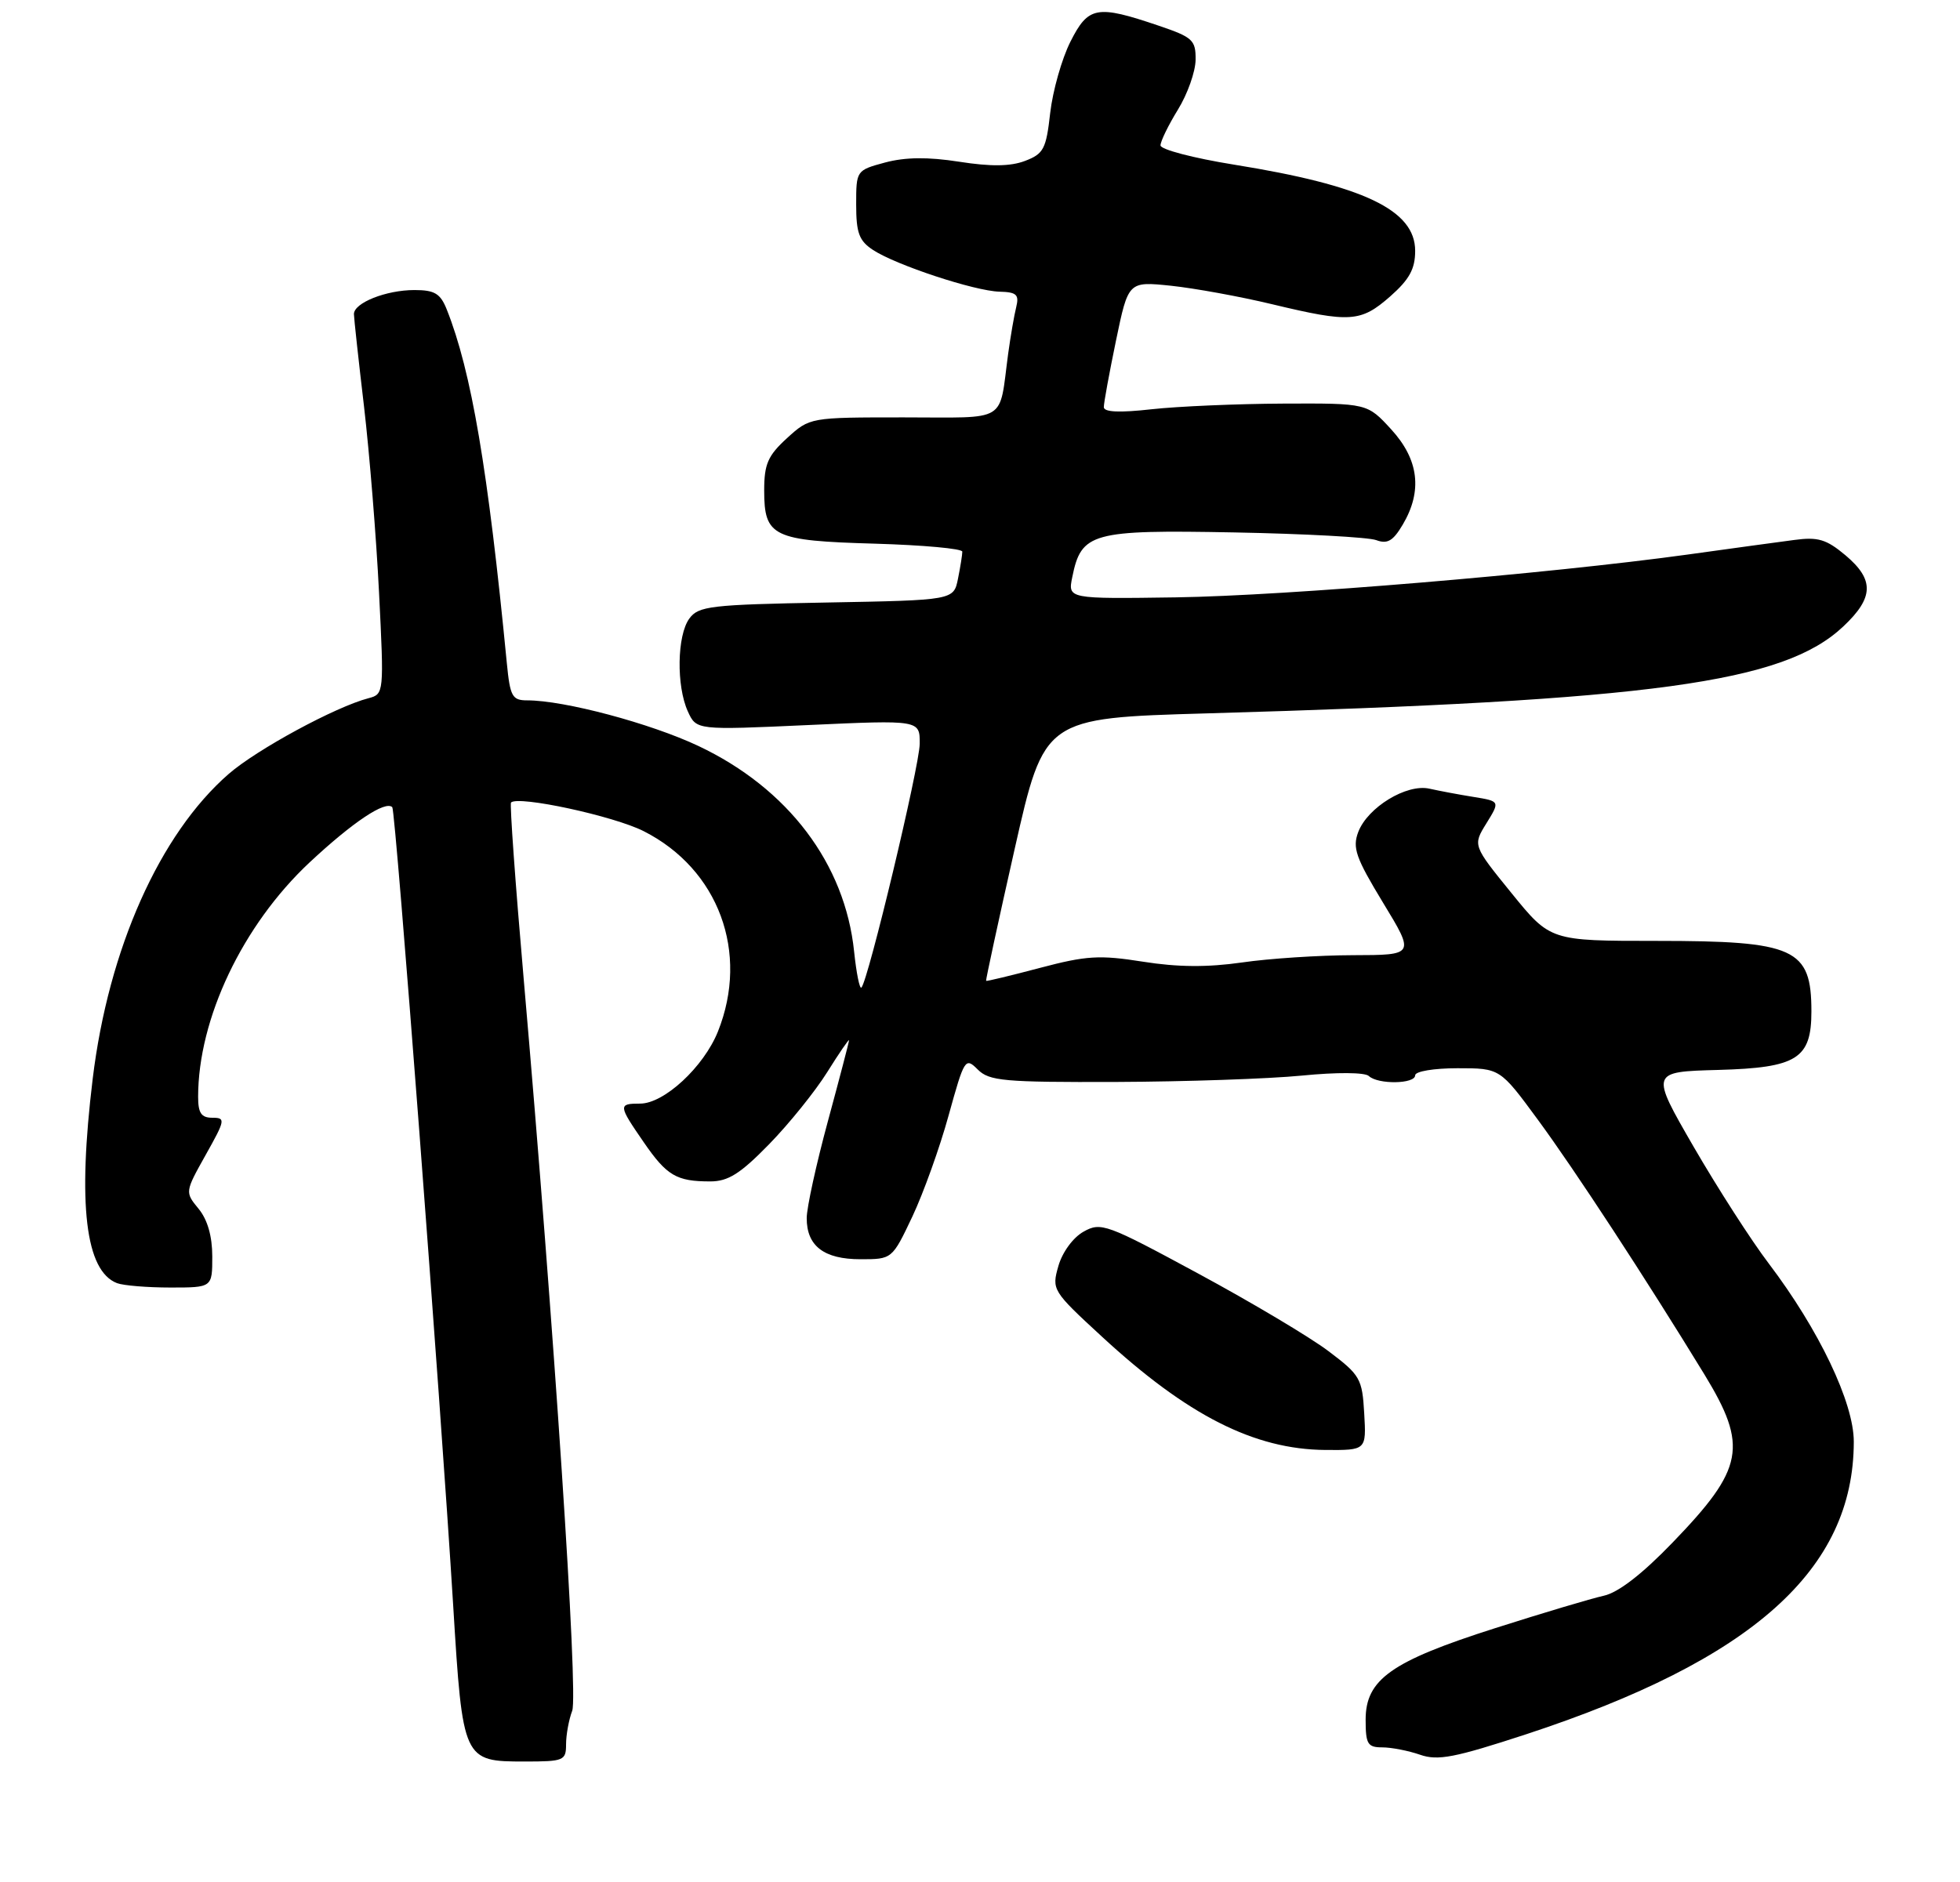<?xml version="1.0" encoding="UTF-8" standalone="no"?>
<!DOCTYPE svg PUBLIC "-//W3C//DTD SVG 1.1//EN" "http://www.w3.org/Graphics/SVG/1.1/DTD/svg11.dtd" >
<svg xmlns="http://www.w3.org/2000/svg" xmlns:xlink="http://www.w3.org/1999/xlink" version="1.1" viewBox="0 0 277 266">
 <g >
 <path fill="currentColor"
d=" M 80.00 246.57 C 80.00 245.23 80.39 243.09 80.87 241.82 C 81.74 239.48 78.31 187.77 74.01 138.36 C 72.83 124.85 72.03 113.64 72.22 113.44 C 73.24 112.43 86.73 115.34 90.97 117.49 C 101.56 122.85 105.93 134.65 101.46 145.82 C 99.45 150.82 93.86 156.00 90.47 156.00 C 87.35 156.00 87.37 156.23 90.97 161.45 C 94.23 166.19 95.60 167.00 100.37 167.00 C 102.91 167.00 104.62 165.92 108.69 161.75 C 111.51 158.86 115.21 154.27 116.91 151.55 C 118.61 148.83 120.00 146.81 119.99 147.05 C 119.99 147.30 118.64 152.45 117.00 158.50 C 115.36 164.55 114.01 170.71 114.01 172.18 C 114.00 176.13 116.45 178.00 121.61 178.00 C 126.08 178.00 126.08 178.00 128.94 171.97 C 130.50 168.66 132.82 162.21 134.07 157.65 C 136.29 149.64 136.42 149.42 138.18 151.18 C 139.81 152.81 141.87 152.99 157.75 152.94 C 167.51 152.90 179.32 152.50 184.00 152.04 C 188.94 151.55 192.90 151.58 193.45 152.10 C 194.74 153.32 200.00 153.24 200.00 152.00 C 200.00 151.44 202.66 151.00 205.99 151.00 C 211.99 151.00 211.99 151.00 217.32 158.25 C 222.54 165.34 232.60 180.74 240.87 194.27 C 247.08 204.45 246.49 207.58 236.37 218.06 C 232.06 222.53 228.69 225.13 226.64 225.57 C 224.91 225.95 218.01 228.01 211.30 230.15 C 196.62 234.83 193.00 237.39 193.00 243.09 C 193.00 246.53 193.28 247.00 195.35 247.00 C 196.64 247.00 199.05 247.47 200.69 248.04 C 203.21 248.92 205.57 248.46 215.68 245.15 C 247.68 234.64 261.97 221.88 261.99 203.80 C 262.00 198.29 257.08 187.98 249.97 178.60 C 247.51 175.37 242.74 167.94 239.36 162.11 C 233.23 151.50 233.23 151.50 242.86 151.24 C 253.97 150.93 256.00 149.66 256.00 142.97 C 256.00 134.05 253.69 133.00 234.10 133.00 C 219.10 133.00 219.10 133.00 213.62 126.25 C 208.14 119.50 208.14 119.50 210.07 116.38 C 212.00 113.26 212.00 113.26 208.25 112.65 C 206.19 112.32 203.38 111.79 202.00 111.48 C 198.78 110.77 193.29 114.12 191.96 117.60 C 191.11 119.84 191.60 121.24 195.46 127.60 C 199.96 135.00 199.96 135.00 191.23 135.02 C 186.43 135.03 179.36 135.49 175.53 136.05 C 170.64 136.75 166.45 136.72 161.53 135.94 C 155.39 134.97 153.55 135.08 147.00 136.81 C 142.88 137.90 139.44 138.73 139.36 138.65 C 139.29 138.57 141.10 130.18 143.40 120.00 C 147.58 101.50 147.58 101.50 170.54 100.84 C 233.71 99.03 252.07 96.52 260.52 88.54 C 264.84 84.47 264.91 81.94 260.80 78.48 C 258.11 76.23 256.93 75.87 253.55 76.33 C 251.32 76.62 244.55 77.55 238.50 78.39 C 218.70 81.12 181.81 84.21 166.21 84.44 C 150.91 84.66 150.91 84.66 151.54 81.58 C 152.81 75.28 154.27 74.88 174.41 75.26 C 184.36 75.45 193.40 75.94 194.50 76.35 C 196.08 76.94 196.88 76.47 198.25 74.15 C 201.06 69.40 200.52 64.96 196.62 60.70 C 193.23 57.00 193.23 57.00 181.37 57.05 C 174.84 57.08 166.46 57.44 162.75 57.85 C 158.22 58.36 156.00 58.26 156.00 57.55 C 155.99 56.97 156.77 52.74 157.72 48.14 C 159.46 39.77 159.46 39.77 165.48 40.39 C 168.79 40.74 175.24 41.91 179.81 43.01 C 190.82 45.65 192.31 45.55 196.47 41.90 C 199.18 39.51 200.00 38.02 200.00 35.46 C 200.00 29.68 192.73 26.22 174.38 23.27 C 168.67 22.35 164.00 21.13 164.01 20.55 C 164.01 19.97 165.12 17.70 166.47 15.50 C 167.83 13.30 168.95 10.13 168.97 8.45 C 169.00 5.66 168.56 5.26 163.75 3.63 C 155.00 0.66 153.81 0.88 151.28 5.89 C 150.06 8.31 148.78 12.84 148.42 15.97 C 147.85 21.07 147.49 21.75 144.85 22.75 C 142.79 23.53 140.03 23.56 135.55 22.86 C 131.12 22.17 127.95 22.21 125.09 22.97 C 121.02 24.07 121.00 24.10 121.00 28.92 C 121.00 32.93 121.41 34.04 123.39 35.34 C 126.66 37.48 137.72 41.13 141.25 41.23 C 143.67 41.29 144.05 41.65 143.62 43.40 C 143.33 44.56 142.82 47.52 142.48 50.00 C 141.14 59.93 142.66 59.00 127.70 59.00 C 114.45 59.00 114.45 59.00 111.22 61.94 C 108.52 64.41 108.00 65.60 108.00 69.32 C 108.00 75.86 109.20 76.44 123.65 76.85 C 130.44 77.05 136.00 77.55 136.00 77.98 C 136.00 78.40 135.73 80.12 135.39 81.80 C 134.78 84.84 134.78 84.84 116.81 85.17 C 100.39 85.47 98.71 85.67 97.42 87.44 C 95.68 89.82 95.57 96.96 97.21 100.56 C 98.42 103.21 98.42 103.21 114.21 102.49 C 130.00 101.77 130.00 101.77 129.98 105.14 C 129.95 108.31 122.70 138.63 121.74 139.60 C 121.49 139.85 121.03 137.56 120.71 134.52 C 119.43 122.09 111.37 111.44 98.71 105.45 C 91.91 102.24 79.75 99.00 74.51 99.00 C 72.39 99.00 72.09 98.46 71.63 93.75 C 68.97 66.33 66.62 52.49 63.14 43.75 C 62.24 41.49 61.43 41.00 58.57 41.00 C 54.56 41.00 49.99 42.82 50.02 44.41 C 50.03 45.01 50.67 50.90 51.45 57.50 C 52.22 64.10 53.18 75.94 53.57 83.81 C 54.28 97.97 54.26 98.12 52.10 98.69 C 47.43 99.90 36.31 105.93 32.32 109.40 C 22.58 117.88 15.33 134.12 13.10 152.50 C 10.95 170.23 12.07 179.66 16.54 181.38 C 17.44 181.72 20.83 182.00 24.08 182.00 C 30.00 182.00 30.00 182.00 30.00 177.61 C 30.00 174.75 29.33 172.40 28.06 170.86 C 26.13 168.51 26.14 168.49 29.07 163.25 C 31.85 158.30 31.90 158.00 30.01 158.00 C 28.45 158.00 28.00 157.34 28.00 155.05 C 28.00 144.00 34.29 130.77 43.74 121.92 C 49.84 116.22 54.46 113.13 55.44 114.10 C 55.91 114.58 62.25 197.70 64.05 227.00 C 65.39 248.87 65.45 249.00 74.15 249.00 C 79.68 249.00 80.00 248.87 80.00 246.57 Z  M 192.80 199.79 C 192.52 194.87 192.23 194.37 187.76 191.00 C 185.16 189.03 176.88 184.10 169.37 180.04 C 156.37 173.01 155.59 172.72 153.14 174.10 C 151.66 174.92 150.14 177.00 149.58 178.95 C 148.62 182.31 148.72 182.48 155.72 188.93 C 167.81 200.09 177.26 204.88 187.30 204.96 C 193.10 205.00 193.10 205.00 192.80 199.79 Z "/>
</g>
</svg>